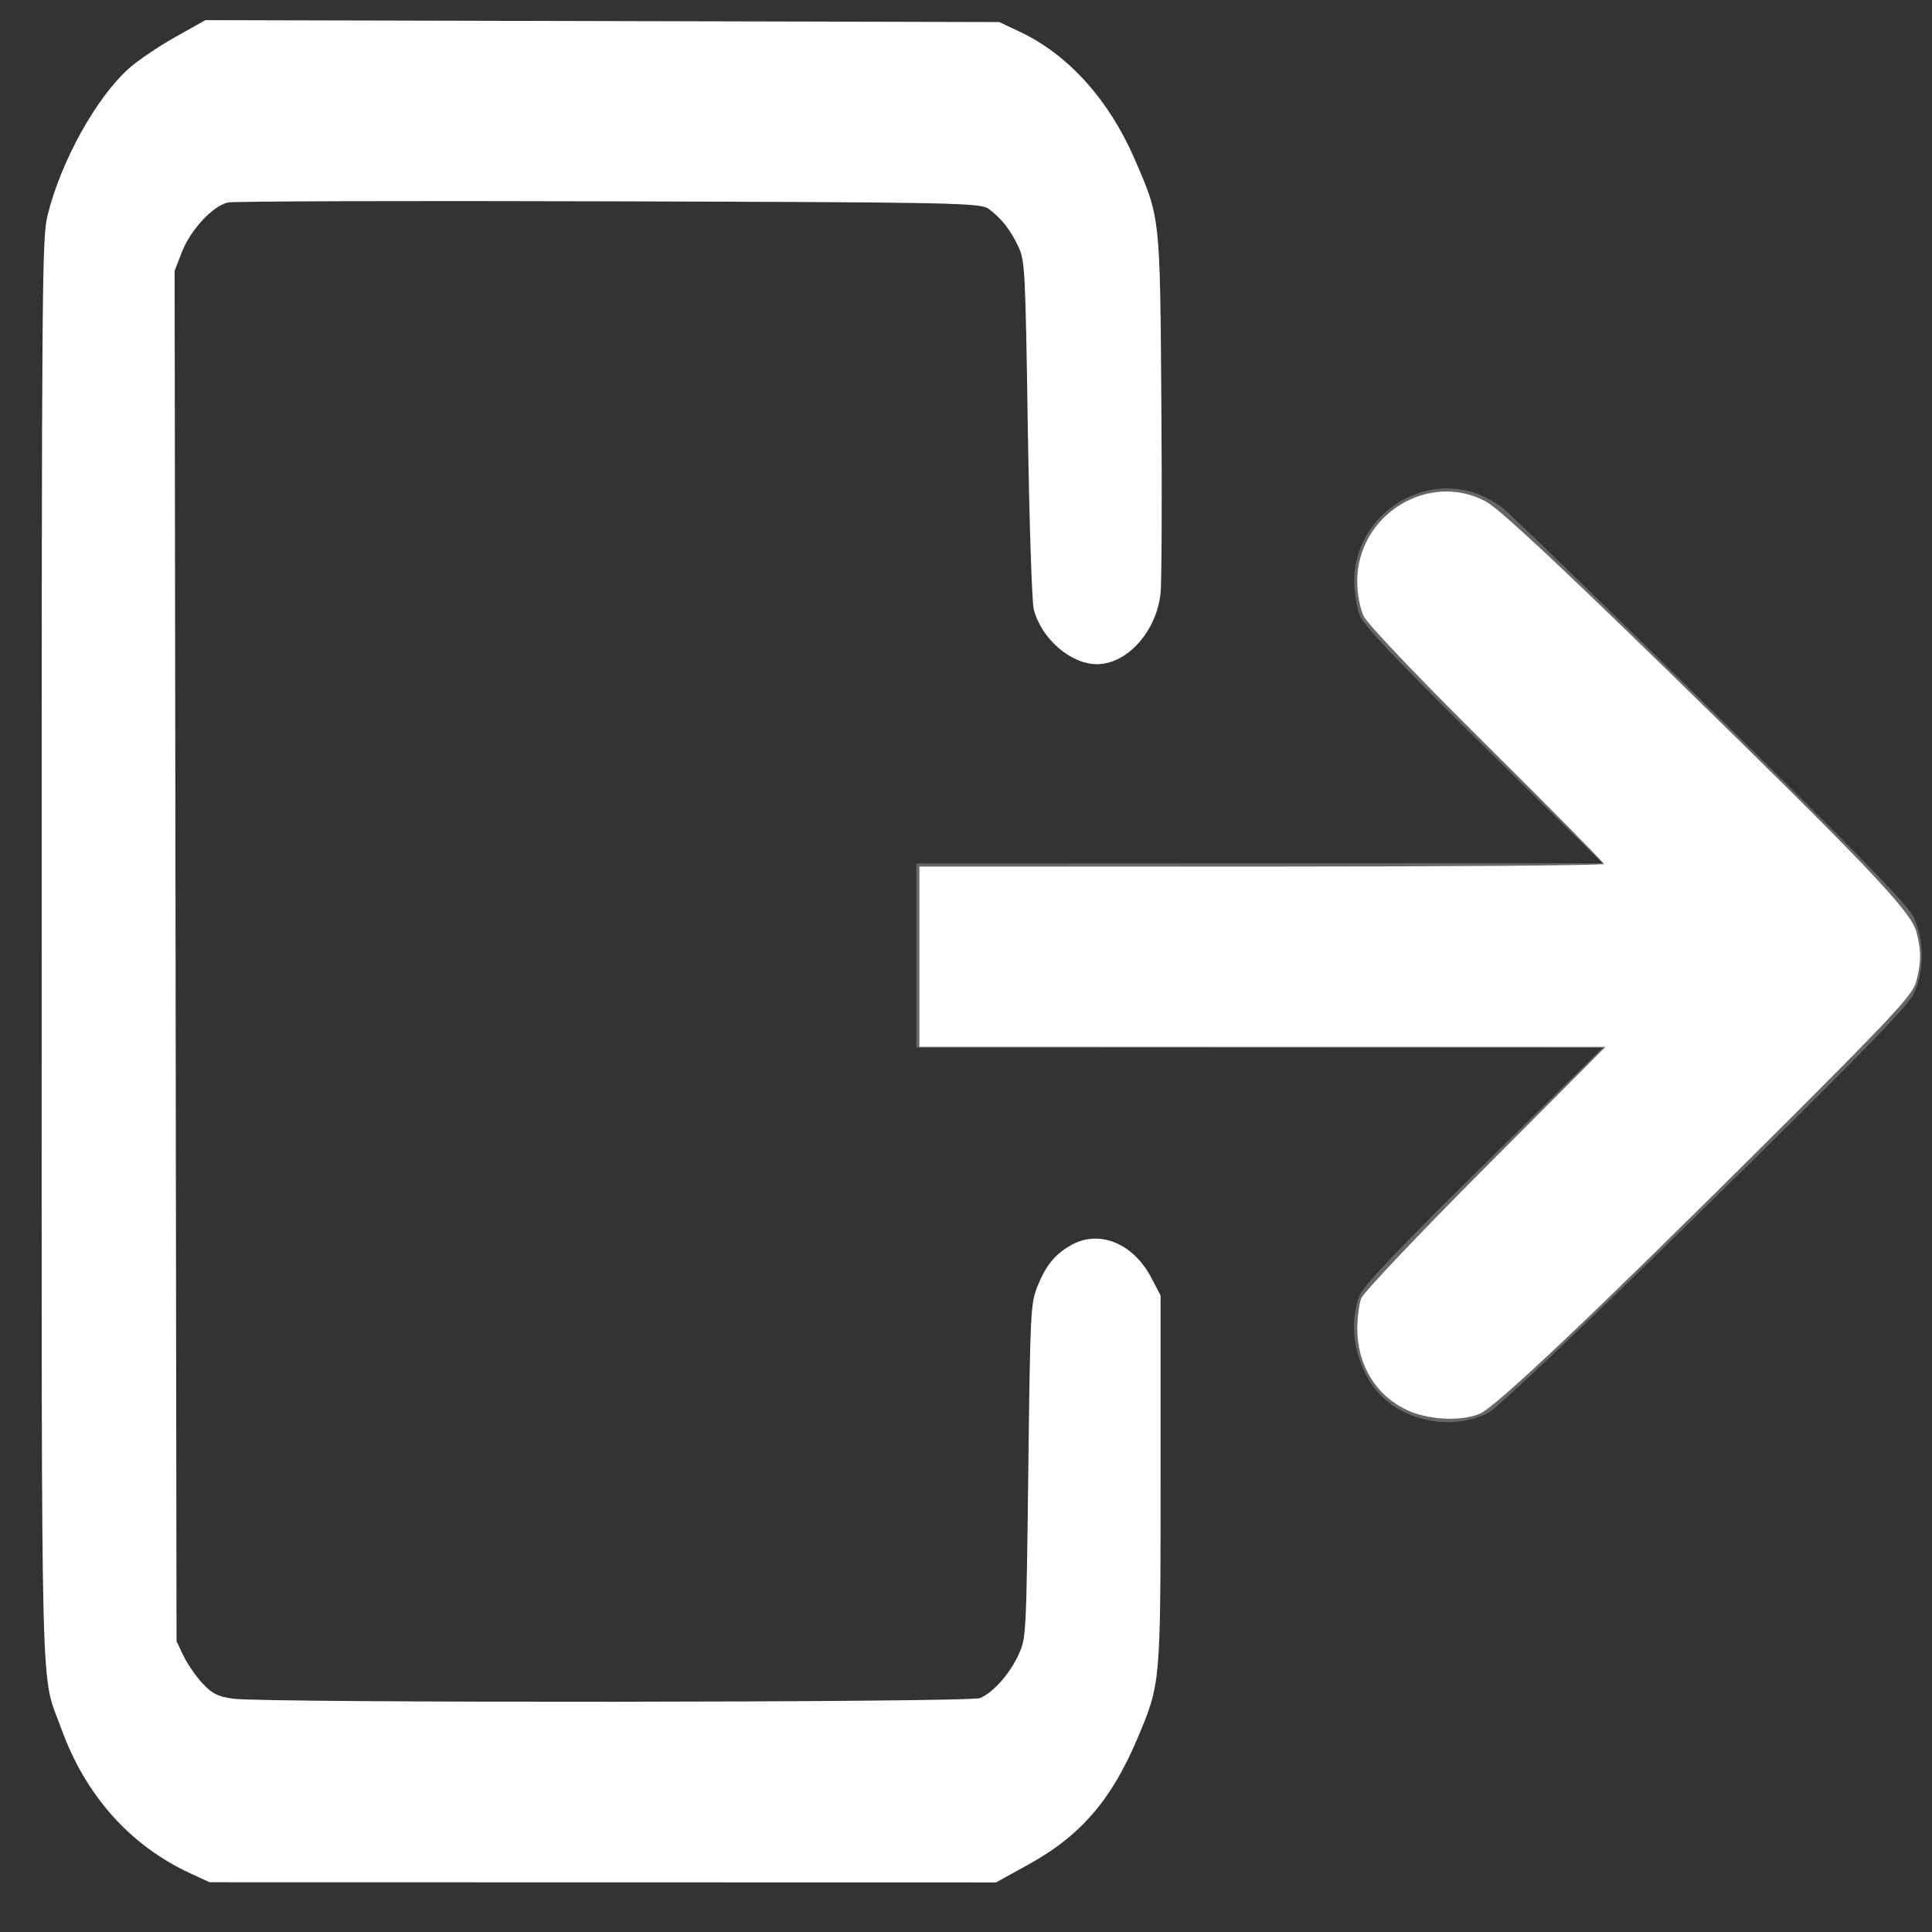 <?xml version="1.0" encoding="UTF-8" standalone="no"?>
<svg
   xmlns:dc="http://purl.org/dc/elements/1.1/"
   xmlns:cc="http://creativecommons.org/ns#"
   xmlns:rdf="http://www.w3.org/1999/02/22-rdf-syntax-ns#"
   xmlns:svg="http://www.w3.org/2000/svg"
   xmlns="http://www.w3.org/2000/svg"
   xmlns:sodipodi="http://sodipodi.sourceforge.net/DTD/sodipodi-0.dtd"
   xmlns:inkscape="http://www.inkscape.org/namespaces/inkscape"
   viewBox="0 0 24 24"
   version="1.1"
   id="svg37"
   sodipodi:docname="exit_icon.svg"
   inkscape:version="1.0.1 (3bc2e813f5, 2020-09-07)">
  <rect x="0" y="0" width="24" height="24" fill="#333333" stroke="none"/>
  <defs
     id="defs41" />
  <sodipodi:namedview
     pagecolor="#ffffff"
     bordercolor="#666666"
     borderopacity="1"
     objecttolerance="10"
     gridtolerance="10"
     guidetolerance="10"
     inkscape:pageopacity="0"
     inkscape:pageshadow="2"
     inkscape:window-width="1248"
     inkscape:window-height="706"
     id="namedview39"
     showgrid="false"
     inkscape:zoom="21.875"
     inkscape:cx="12.158157"
     inkscape:cy="12"
     inkscape:window-x="0"
     inkscape:window-y="0"
     inkscape:window-maximized="0"
     inkscape:current-layer="svg37"
     inkscape:document-rotation="0" />
  <path
     d="m -12.34,11.269 a 1.189,1.165 0 0 0 -1.189,-1.165 h -9.021 l 2.734,-2.667 a 1.189,1.165 0 0 0 0,-1.654 1.189,1.165 0 0 0 -1.688,0 l -4.754,4.658 a 1.189,1.165 0 0 0 -0.25,0.384 1.189,1.165 0 0 0 0,0.885 1.189,1.165 0 0 0 0.25,0.384 l 4.754,4.658 a 1.193,1.169 0 1 0 1.688,-1.654 l -2.734,-2.667 h 9.021 a 1.189,1.165 0 0 0 1.189,-1.165 z m -15.451,11.646 h 11.886 a 3.566,3.494 0 0 0 3.566,-3.494 v -3.494 a 1.189,1.165 0 0 0 -2.377,0 v 3.494 a 1.189,1.165 0 0 1 -1.189,1.165 h -11.886 a 1.189,1.165 0 0 1 -1.189,-1.165 V 3.117 a 1.189,1.165 0 0 1 1.189,-1.165 h 11.886 a 1.189,1.165 0 0 1 1.189,1.165 v 3.494 a 1.189,1.165 0 0 0 2.377,0 v -3.494 a 3.566,3.494 0 0 0 -3.566,-3.494 H -27.791 A 3.566,3.494 0 0 0 -31.357,3.117 V 19.421 a 3.566,3.494 0 0 0 3.566,3.494 z"
     id="path35"
     style="stroke-width:1.177" />
  <path
     style="fill:#666666;stroke-width:0.042"
     d="m 41.174,0.712 c 1.174,0.282 2.093,1.374 2.324,2.762 0.052,0.31 0.059,0.675 0.05,2.4 -0.01,1.905 -0.015,2.046 -0.084,2.213 -0.159,0.388 -0.456,0.625 -0.825,0.659 -0.188,0.017 -0.252,-1.37e-4 -0.462,-0.126 -0.234,-0.139 -0.381,-0.325 -0.493,-0.62 -0.019,-0.05 -0.043,-1.017 -0.054,-2.149 -0.018,-1.916 -0.024,-2.069 -0.092,-2.236 -0.093,-0.228 -0.271,-0.443 -0.459,-0.556 -0.143,-0.086 -0.291,-0.089 -5.283,-0.102 -3.797,-0.01 -5.174,2.29e-4 -5.286,0.039 -0.239,0.084 -0.446,0.285 -0.569,0.553 l -0.112,0.244 v 8.48 c 0,8.296 0.002,8.484 0.073,8.658 0.093,0.228 0.271,0.443 0.459,0.556 0.143,0.086 0.291,0.089 5.283,0.102 3.797,0.01 5.174,-2.4e-4 5.286,-0.039 0.239,-0.084 0.446,-0.285 0.569,-0.553 l 0.112,-0.244 0.019,-2.057 c 0.017,-1.901 0.024,-2.07 0.091,-2.232 0.159,-0.388 0.527,-0.67 0.876,-0.671 0.27,-6.26e-4 0.621,0.216 0.765,0.472 0.193,0.343 0.194,0.366 0.194,2.485 0,2.166 -0.017,2.391 -0.222,2.986 -0.192,0.555 -0.6,1.171 -0.992,1.497 -0.246,0.205 -0.587,0.401 -0.901,0.521 l -0.282,0.107 H 35.721 30.283 L 30.002,23.756 c -1.089,-0.414 -1.839,-1.388 -2.056,-2.668 -0.053,-0.314 -0.06,-1.281 -0.06,-8.813 0,-9.28 -0.012,-8.787 0.222,-9.464 0.192,-0.555 0.6,-1.171 0.992,-1.497 0.232,-0.193 0.573,-0.394 0.881,-0.52 l 0.264,-0.108 5.381,-0.007 c 2.964,-0.004 5.456,0.011 5.548,0.033 z"
     id="path45" />
  <path
     style="fill:#666666;stroke-width:0.046"
     d="m 18.343,6.131 c 0.094,0.034 0.238,0.113 0.32,0.175 0.082,0.063 1.242,1.186 2.578,2.496 1.809,1.773 2.456,2.435 2.53,2.589 0.136,0.281 0.136,0.678 1.39e-4,0.959 -0.075,0.154 -0.738,0.833 -2.599,2.656 -1.403,1.376 -2.576,2.489 -2.676,2.541 -0.393,0.203 -0.923,0.142 -1.271,-0.145 -0.354,-0.292 -0.506,-0.891 -0.334,-1.315 0.048,-0.118 0.522,-0.615 1.543,-1.62 l 1.474,-1.45 -4.263,-0.002 -4.263,-0.002 v -1.143 -1.143 l 4.263,-0.002 4.263,-0.002 -1.472,-1.45 C 17.377,8.231 16.945,7.776 16.894,7.649 c -0.039,-0.097 -0.071,-0.294 -0.071,-0.437 0,-0.775 0.794,-1.34 1.52,-1.081 z"
     id="path61" />
  <path
     style="fill:#ffffff;stroke-width:0.043"
     d="M 2.366,23.272 C 1.617,22.927 1.06,22.303 0.76,21.47 0.499,20.748 0.518,21.517 0.518,11.794 c 0,-8.336 0.004,-8.839 0.073,-9.12 C 0.756,2.004 1.199,1.206 1.605,0.847 1.718,0.747 1.977,0.572 2.181,0.458 l 0.371,-0.208 4.931,0.012 4.931,0.012 0.266,0.126 c 0.591,0.281 1.095,0.841 1.41,1.565 0.325,0.748 0.32,0.699 0.337,3.063 0.009,1.157 0.004,2.211 -0.01,2.343 -0.052,0.474 -0.414,0.878 -0.789,0.88 -0.328,0.001 -0.695,-0.319 -0.787,-0.685 -0.022,-0.088 -0.055,-1.096 -0.073,-2.24 C 12.738,3.337 12.732,3.238 12.65,3.063 12.552,2.854 12.437,2.709 12.281,2.594 12.179,2.52 11.866,2.513 7.572,2.501 5.041,2.493 2.909,2.5 2.834,2.515 2.647,2.553 2.365,2.856 2.258,3.135 l -0.089,0.23 0.012,8.512 0.012,8.512 0.088,0.183 c 0.049,0.101 0.154,0.254 0.235,0.34 0.119,0.128 0.191,0.164 0.382,0.19 0.394,0.055 9.145,0.048 9.277,-0.008 0.164,-0.069 0.373,-0.306 0.481,-0.546 0.091,-0.202 0.093,-0.242 0.118,-2.275 0.023,-1.966 0.029,-2.08 0.11,-2.285 0.104,-0.263 0.217,-0.404 0.417,-0.518 0.349,-0.2 0.773,-0.03 1,0.401 l 0.116,0.221 v 2.286 c 0,2.545 9.84e-4,2.534 -0.288,3.219 -0.322,0.762 -0.706,1.207 -1.347,1.561 l -0.409,0.226 -4.885,-0.001 -4.885,-0.001 z"
     id="path63" />
  <path
     style="fill:#ffffff;stroke-width:0.046"
     d="m 17.473,17.513 c -0.38,-0.177 -0.612,-0.558 -0.612,-1.006 0,-0.137 0.022,-0.308 0.049,-0.379 0.027,-0.071 0.72,-0.802 1.541,-1.626 l 1.492,-1.497 H 15.682 11.421 v -1.12 -1.12 h 4.251 c 2.338,0 4.251,-0.015 4.251,-0.032 0,-0.018 -0.654,-0.681 -1.454,-1.474 -0.871,-0.864 -1.485,-1.509 -1.531,-1.609 -0.045,-0.097 -0.078,-0.278 -0.078,-0.431 0,-0.822 0.885,-1.371 1.596,-0.99 0.165,0.088 0.857,0.733 2.321,2.16 2.4,2.341 2.956,2.926 3.028,3.183 0.063,0.227 0.062,0.395 -0.003,0.629 -0.045,0.161 -0.308,0.443 -1.818,1.948 -2.149,2.142 -3.4,3.328 -3.6,3.412 -0.238,0.1 -0.642,0.079 -0.913,-0.047 z"
     id="path65" />
</svg>
